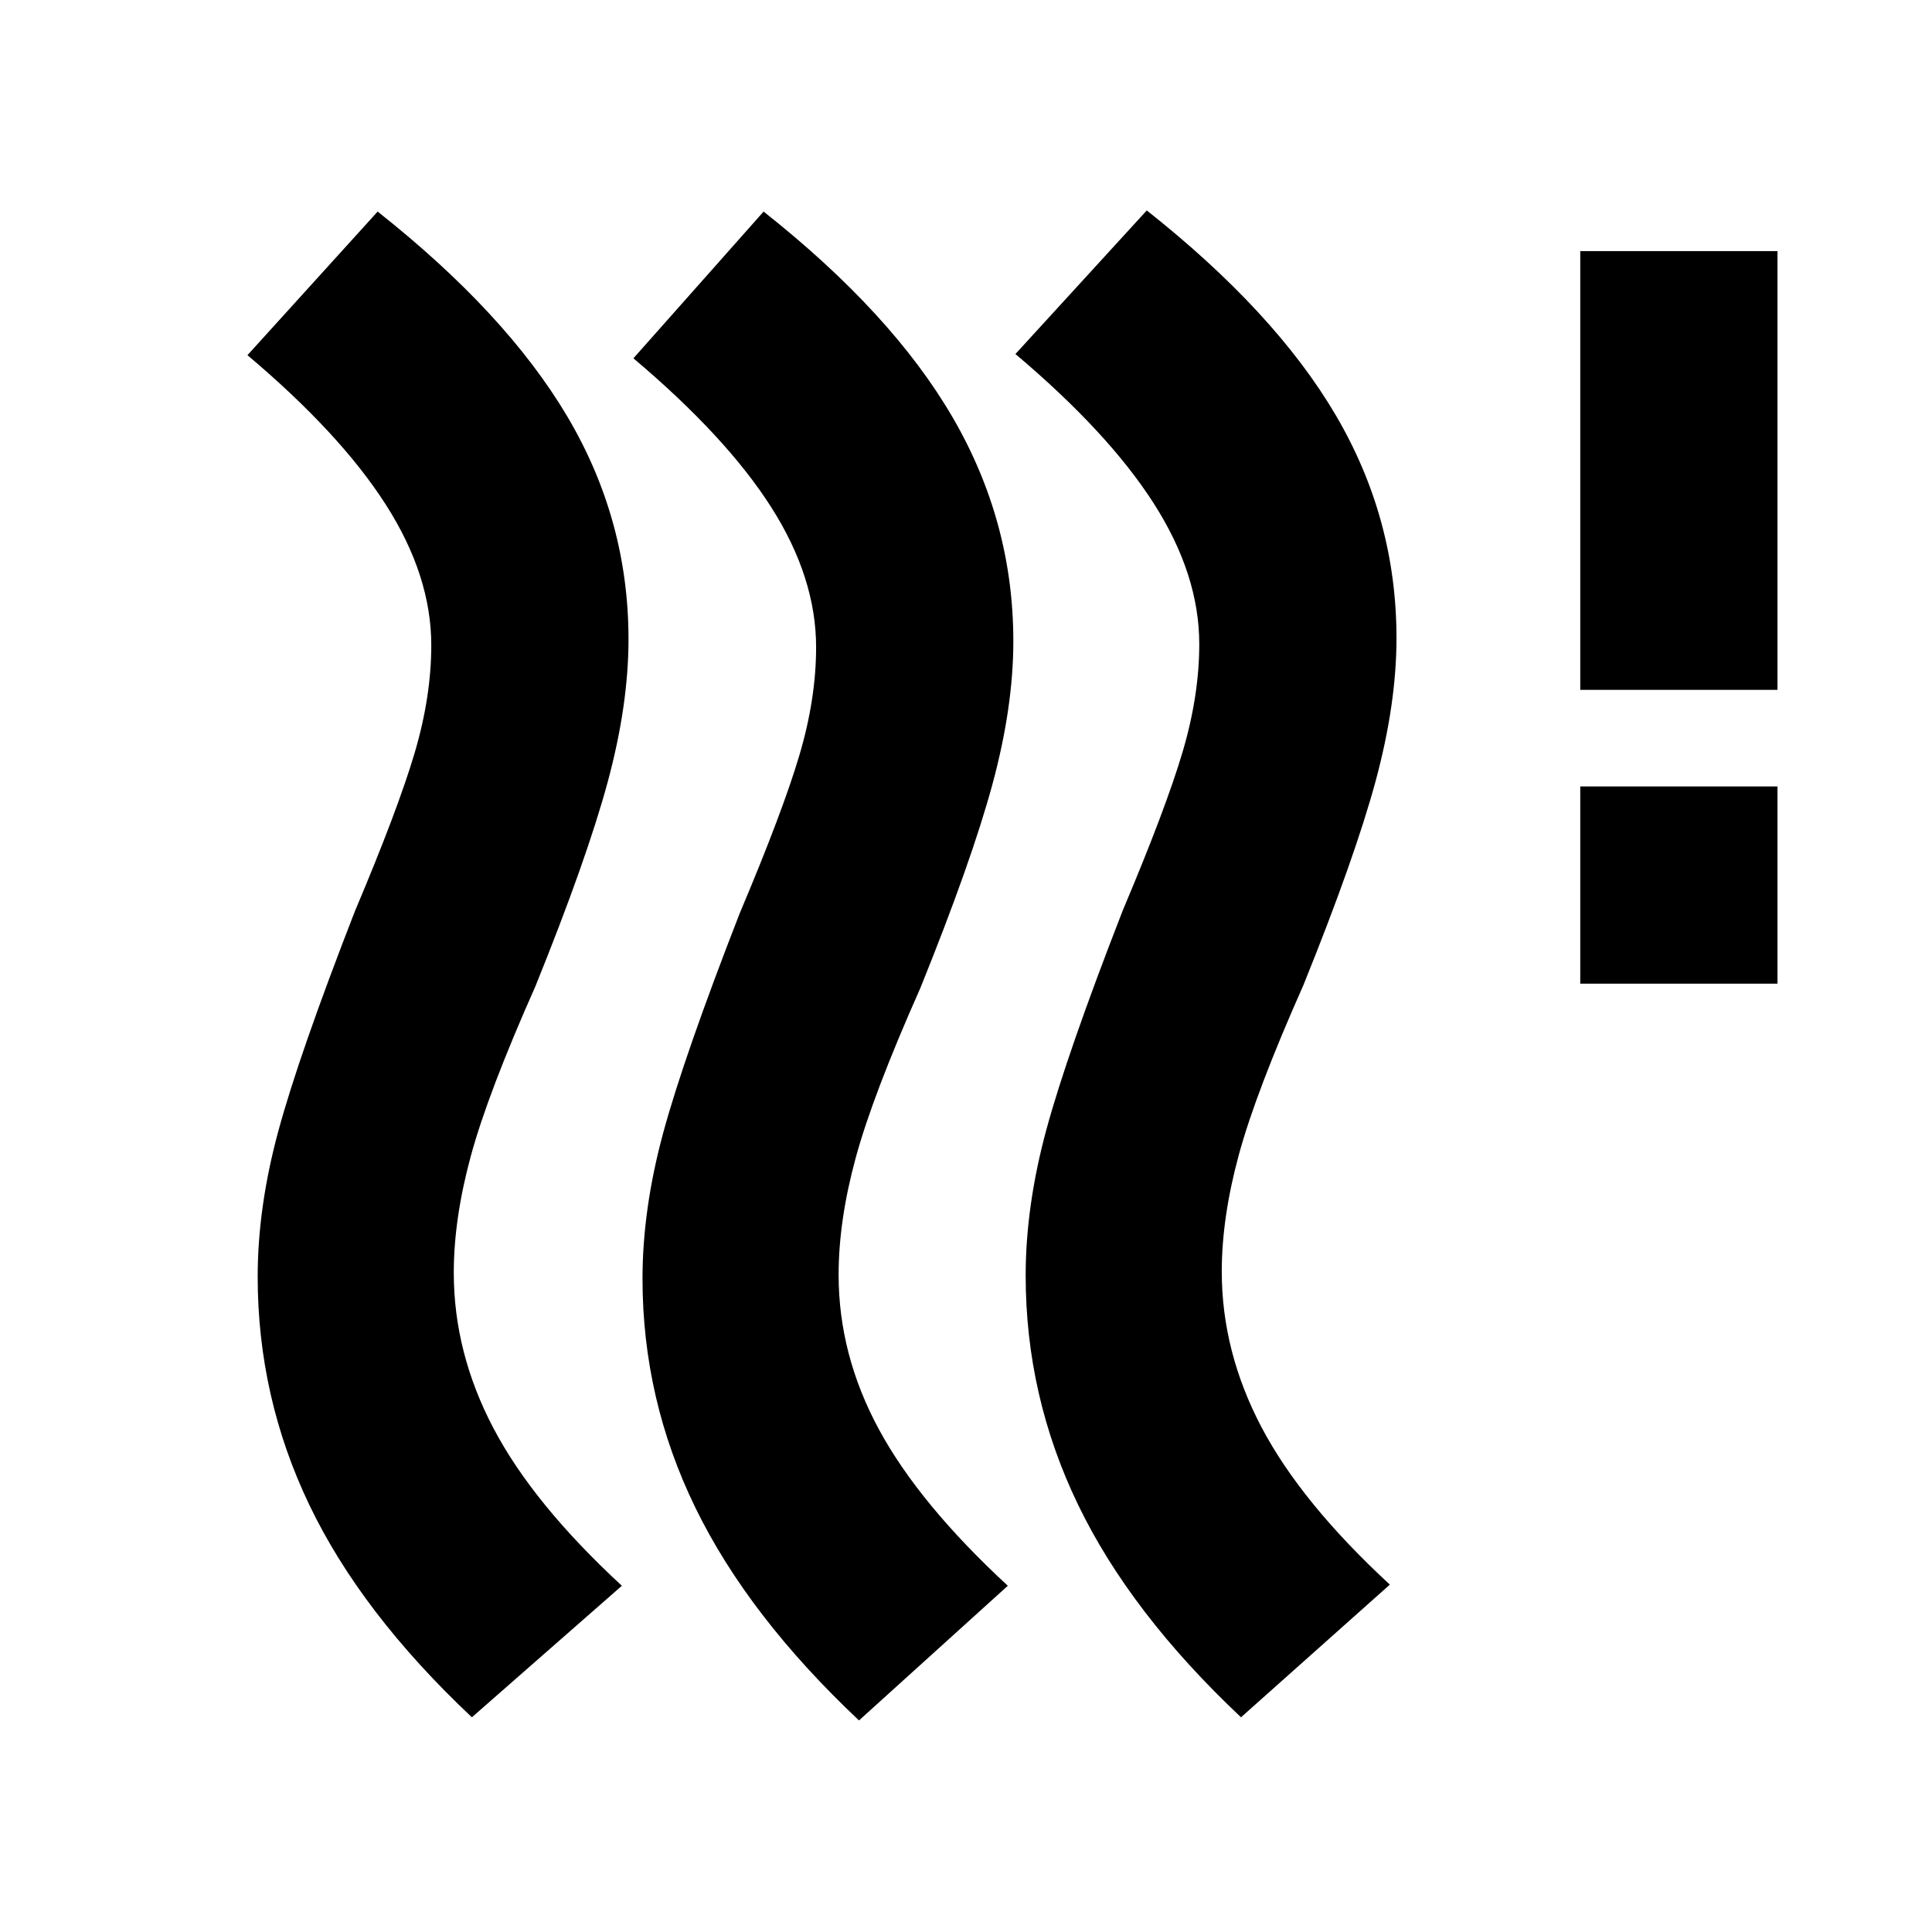 <svg xmlns="http://www.w3.org/2000/svg" height="20" viewBox="0 -960 960 960" width="20"><path d="M416.7-326.61q0 39.83 20.04 76.87 20.04 37.04 64.04 77.7l-73.95 66.91q-54.96-51.74-81.27-105.65-26.3-53.92-26.3-113.83 0-34.56 10.28-72.48 10.29-37.91 37.98-109 21.44-50.74 29.72-78.74 8.28-28 8.28-53.56 0-34.57-22.32-69.61-22.33-35.04-68.46-73.96l64.69-72.91q63.79 50.43 93.94 102.28t30.15 111.2q0 32.69-10.35 70.96-10.34 38.26-35.91 101.52-23.56 53-32.06 84.21-8.5 31.22-8.5 58.09Zm-191.22-1q0 39.83 19.76 77.37Q265-212.7 309-172.04l-74.52 65.35q-54.96-51.74-80.7-105.37-25.74-53.64-25.74-113.55 0-34.56 10.29-72.48 10.28-37.91 37.97-109 21.44-50.74 29.72-78.74 8.28-28 8.28-53.56 0-34.57-22.61-69.89-22.6-35.33-68.73-74.24l64.69-71.35q63.78 50.43 94.22 101.78 30.43 51.35 30.43 110.7 0 32.69-10.34 70.96-10.35 38.26-35.92 101.52-23.56 53-32.06 84.21-8.5 31.22-8.5 58.09Zm381.61-.56q0 39.82 19.76 77.37 19.76 37.54 63.76 78.19l-73.96 65.92q-54.95-51.74-80.98-105.66-26.02-53.91-26.02-113.82 0-34.57 10.28-72.48 10.29-37.92 37.98-109 21.44-50.74 29.72-78.74 8.28-28 8.28-53.57 0-34.56-22.61-69.89-22.6-35.32-68.74-74.24l65.27-71.35q63.78 50.44 93.93 101.79 30.15 51.35 30.15 110.69 0 32.7-10.34 70.96-10.35 38.26-35.92 101.52-23.56 53-32.06 84.22-8.5 31.22-8.5 58.09Zm178.13-143.05v-98h98v98h-98Zm0-146v-218h98v218h-98Z"/></svg>